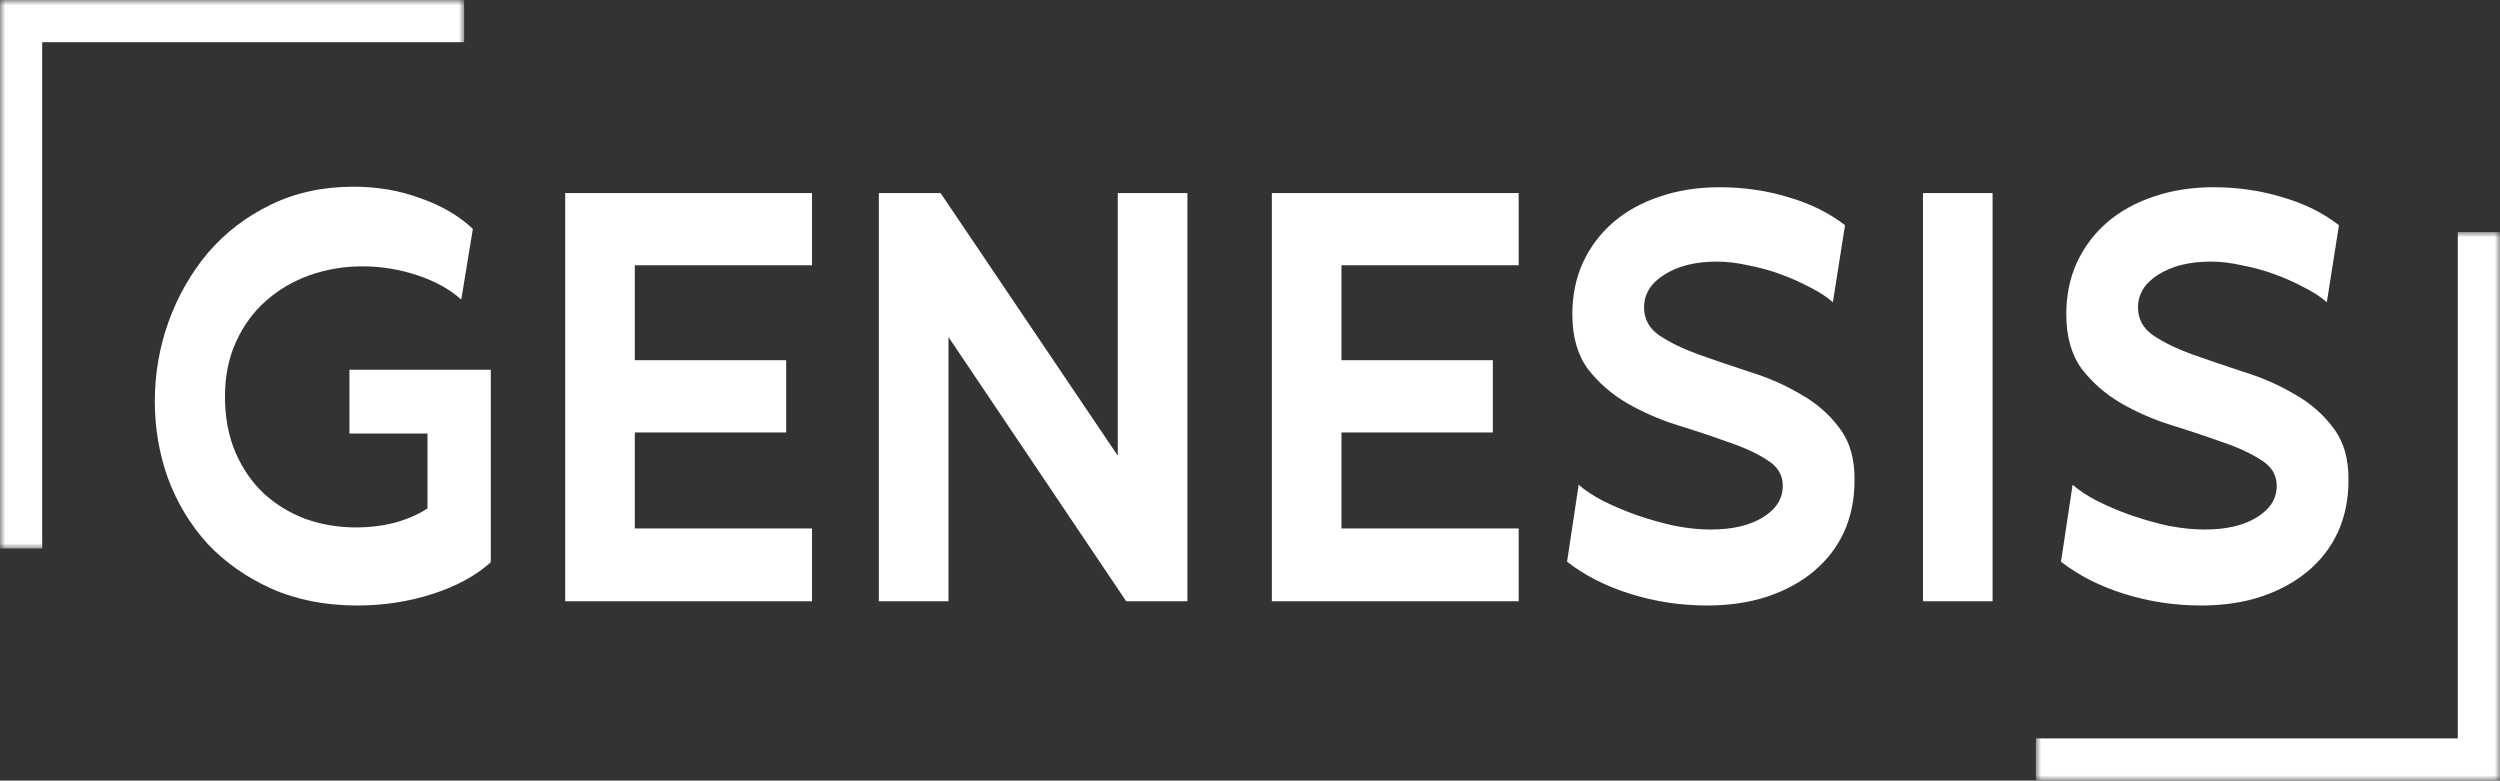<svg width="237" height="74" viewBox="0 0 237 74" fill="none" xmlns="http://www.w3.org/2000/svg">
<rect x="0" y="0" width="237" height="74" fill="#333333" stroke="none"/>
<path d="M33.127 35.05H46.527V53.3C45.127 54.567 43.293 55.567 41.027 56.3C38.76 57.033 36.377 57.4 33.877 57.4C30.843 57.4 28.127 56.867 25.727 55.8C23.36 54.733 21.343 53.317 19.677 51.55C18.043 49.75 16.793 47.683 15.927 45.35C15.093 43.017 14.677 40.583 14.677 38.05C14.677 35.45 15.11 32.933 15.977 30.5C16.877 28.033 18.127 25.85 19.727 23.95C21.36 22.05 23.343 20.533 25.677 19.4C28.01 18.267 30.627 17.7 33.527 17.7C35.793 17.7 37.91 18.067 39.877 18.8C41.877 19.5 43.527 20.467 44.827 21.7L43.727 28.4C42.66 27.433 41.277 26.667 39.577 26.1C37.877 25.533 36.127 25.25 34.327 25.25C32.593 25.25 30.927 25.533 29.327 26.1C27.76 26.667 26.377 27.483 25.177 28.55C24.01 29.583 23.077 30.867 22.377 32.4C21.677 33.933 21.327 35.667 21.327 37.6C21.327 39.567 21.66 41.333 22.327 42.9C22.993 44.433 23.893 45.733 25.027 46.8C26.16 47.833 27.477 48.633 28.977 49.2C30.477 49.733 32.077 50 33.777 50C35.043 50 36.26 49.85 37.427 49.55C38.627 49.217 39.66 48.767 40.527 48.2V41.1H33.127V35.05ZM74.529 41H60.179V50.1H76.979V57H53.579V18.3H76.979V25.15H60.179V34.15H74.529V41ZM112.565 57H106.765L89.915 31.95V57H83.315V18.3H89.165L105.965 43.2V18.3H112.565V57ZM141.521 41H127.171V50.1H143.971V57H120.571V18.3H143.971V25.15H127.171V34.15H141.521V41ZM162.758 24.8C160.724 24.8 159.058 25.217 157.758 26.05C156.491 26.85 155.858 27.883 155.858 29.15C155.858 30.25 156.341 31.133 157.308 31.8C158.308 32.467 159.541 33.067 161.008 33.6C162.508 34.133 164.124 34.683 165.858 35.25C167.591 35.783 169.191 36.483 170.658 37.35C172.158 38.183 173.391 39.25 174.358 40.55C175.358 41.85 175.841 43.517 175.808 45.55C175.808 47.35 175.474 48.983 174.808 50.45C174.141 51.883 173.191 53.117 171.958 54.15C170.724 55.183 169.258 55.983 167.558 56.55C165.858 57.117 163.958 57.4 161.858 57.4C159.324 57.4 156.891 57.033 154.558 56.3C152.224 55.567 150.224 54.55 148.558 53.25L149.658 45.95C150.258 46.483 151.041 47 152.008 47.5C153.008 48 154.074 48.45 155.208 48.85C156.374 49.25 157.558 49.583 158.758 49.85C159.991 50.083 161.124 50.2 162.158 50.2C164.224 50.2 165.874 49.817 167.108 49.05C168.374 48.283 169.008 47.283 169.008 46.05C169.008 45.017 168.508 44.2 167.508 43.6C166.541 42.967 165.308 42.4 163.808 41.9C162.341 41.367 160.741 40.833 159.008 40.3C157.308 39.767 155.708 39.067 154.208 38.2C152.741 37.333 151.508 36.25 150.508 34.95C149.541 33.617 149.058 31.9 149.058 29.8C149.058 28 149.391 26.367 150.058 24.9C150.758 23.4 151.708 22.133 152.908 21.1C154.141 20.033 155.608 19.217 157.308 18.65C159.041 18.05 160.941 17.75 163.008 17.75C165.308 17.75 167.491 18.067 169.558 18.7C171.624 19.3 173.408 20.183 174.908 21.35L173.758 28.65C173.191 28.15 172.474 27.683 171.608 27.25C170.741 26.783 169.808 26.367 168.808 26C167.808 25.633 166.774 25.35 165.708 25.15C164.674 24.917 163.691 24.8 162.758 24.8ZM182.297 18.3H188.897V57H182.297V18.3ZM209.584 24.8C207.55 24.8 205.884 25.217 204.584 26.05C203.317 26.85 202.684 27.883 202.684 29.15C202.684 30.25 203.167 31.133 204.134 31.8C205.134 32.467 206.367 33.067 207.834 33.6C209.334 34.133 210.95 34.683 212.684 35.25C214.417 35.783 216.017 36.483 217.484 37.35C218.984 38.183 220.217 39.25 221.184 40.55C222.184 41.85 222.667 43.517 222.634 45.55C222.634 47.35 222.3 48.983 221.634 50.45C220.967 51.883 220.017 53.117 218.784 54.15C217.55 55.183 216.084 55.983 214.384 56.55C212.684 57.117 210.784 57.4 208.684 57.4C206.15 57.4 203.717 57.033 201.384 56.3C199.05 55.567 197.05 54.55 195.384 53.25L196.484 45.95C197.084 46.483 197.867 47 198.834 47.5C199.834 48 200.9 48.45 202.034 48.85C203.2 49.25 204.384 49.583 205.584 49.85C206.817 50.083 207.95 50.2 208.984 50.2C211.05 50.2 212.7 49.817 213.934 49.05C215.2 48.283 215.834 47.283 215.834 46.05C215.834 45.017 215.334 44.2 214.334 43.6C213.367 42.967 212.134 42.4 210.634 41.9C209.167 41.367 207.567 40.833 205.834 40.3C204.134 39.767 202.534 39.067 201.034 38.2C199.567 37.333 198.334 36.25 197.334 34.95C196.367 33.617 195.884 31.9 195.884 29.8C195.884 28 196.217 26.367 196.884 24.9C197.584 23.4 198.534 22.133 199.734 21.1C200.967 20.033 202.434 19.217 204.134 18.65C205.867 18.05 207.767 17.75 209.834 17.75C212.134 17.75 214.317 18.067 216.384 18.7C218.45 19.3 220.234 20.183 221.734 21.35L220.584 28.65C220.017 28.15 219.3 27.683 218.434 27.25C217.567 26.783 216.634 26.367 215.634 26C214.634 25.633 213.6 25.35 212.534 25.15C211.5 24.917 210.517 24.8 209.584 24.8Z" fill="white"/>
<mask id="path-2-outside-1_131_2705" maskUnits="userSpaceOnUse" x="0" y="0" width="44" height="52" fill="black">
<rect fill="white" width="44" height="52"/>
<path d="M2 2H44V52H2V2Z"/>
</mask>
<path d="M2 2V0H0V2H2ZM2 4H44V0H2V4ZM4 52V2H0V52H4Z" fill="white" mask="url(#path-2-outside-1_131_2705)"/>
<mask id="path-4-outside-2_131_2705" maskUnits="userSpaceOnUse" x="193" y="22" width="44" height="52" fill="black">
<rect fill="white" x="193" y="22" width="44" height="52"/>
<path d="M235 72L193 72L193 22L235 22L235 72Z"/>
</mask>
<path d="M235 72L235 74L237 74L237 72L235 72ZM235 70L193 70L193 74L235 74L235 70ZM233 22L233 72L237 72L237 22L233 22Z" fill="white" mask="url(#path-4-outside-2_131_2705)"/>
</svg>
